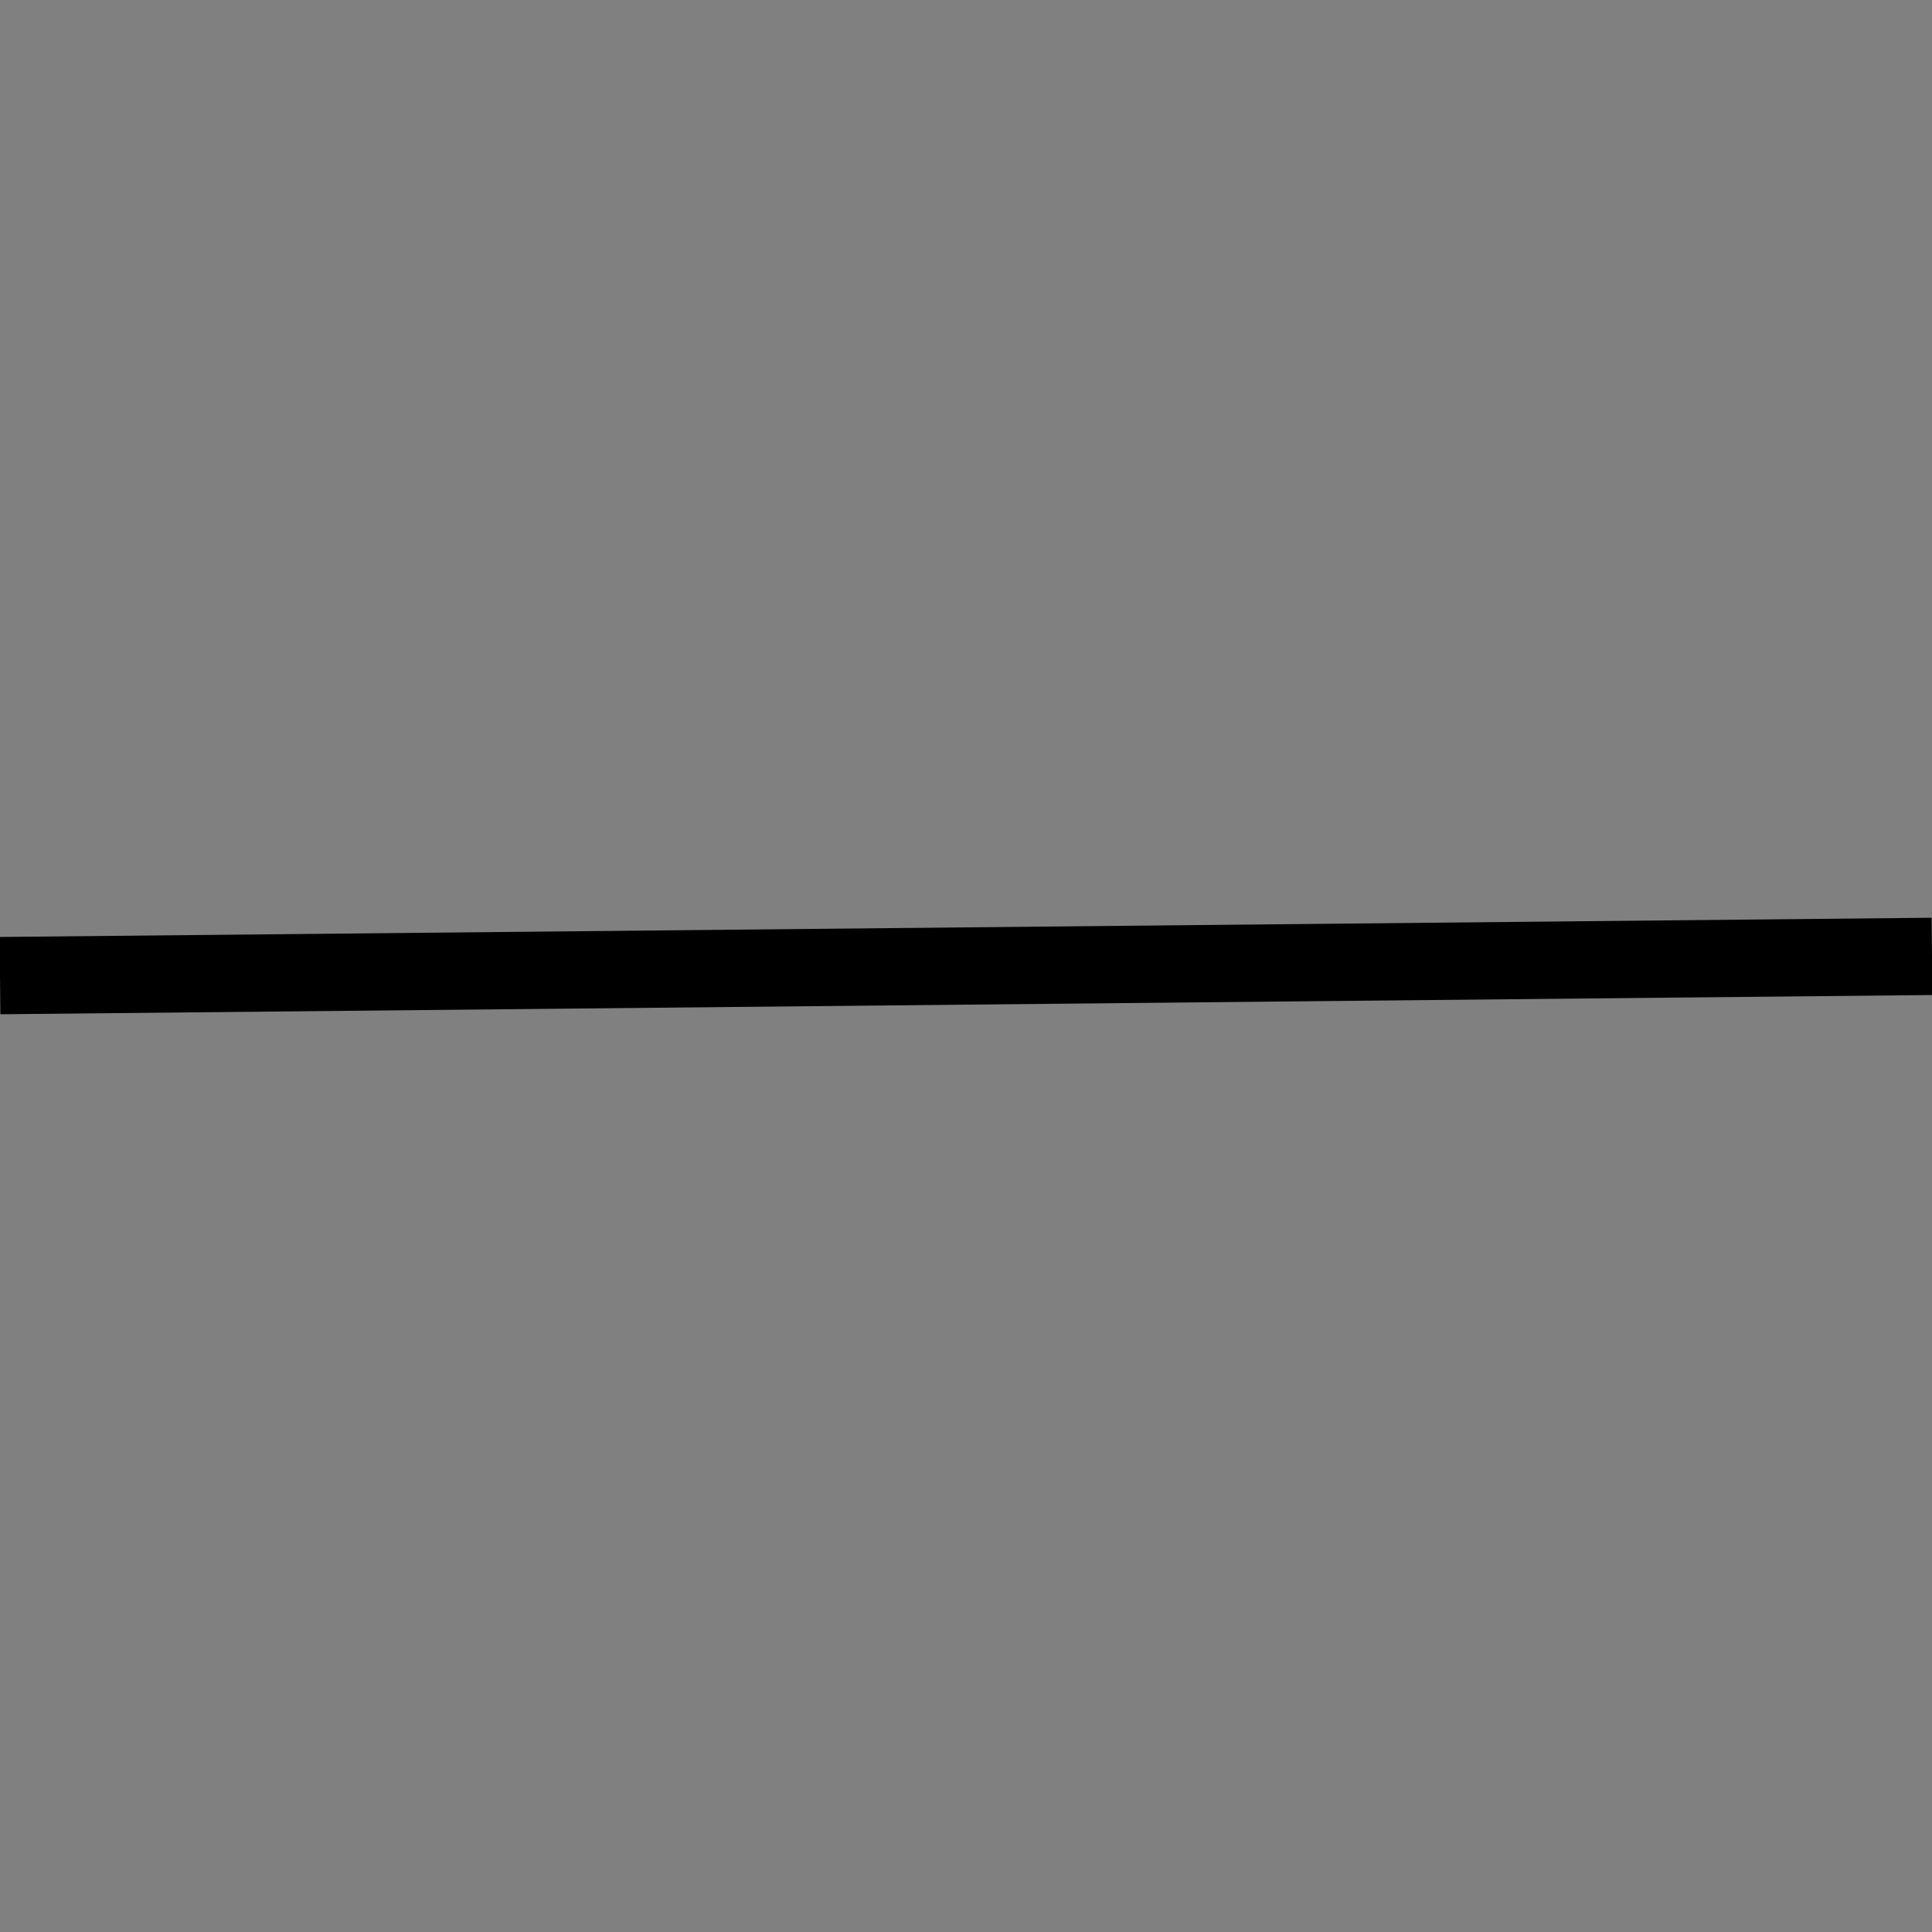 <svg width="50" height="50" xmlns="http://www.w3.org/2000/svg">
 <rect width="100%" height="100%" fill="#808080" stroke="none"/>
 <g>
  <title>Layer 1</title>
  <path id="svg_7" d="m690,381c0,0 62,56 39,-16" opacity="NaN" stroke="#000" fill="#fff"/>
  <path id="svg_8" d="m733.32,384.57l0,-0.838l0,0c0,-0.36 0.292,-0.652 0.652,-0.652l0,0l0,0c0.173,0 0.339,0.069 0.461,0.191c0.122,0.122 0.191,0.288 0.191,0.461l0,0.093l0.186,0l-0.372,0.372l-0.372,-0.372l0.186,0l0,-0.093c0,-0.154 -0.125,-0.279 -0.279,-0.279l0,0l0,0c-0.154,0 -0.279,0.125 -0.279,0.279l0,0.838l-0.372,0l-0,-0z" stroke="#000" fill="#fff"/>
  <path stroke="#000" id="svg_9" d="m661.68,333.825l0,-0.838l0,0c0,-0.36 0.292,-0.652 0.652,-0.652l0,0l0,0c0.173,0 0.339,0.069 0.461,0.191c0.122,0.122 0.191,0.288 0.191,0.461l0,0.093l0.186,0l-0.372,0.372l-0.372,-0.372l0.186,0l0,-0.093c0,-0.154 -0.125,-0.279 -0.279,-0.279l0,0l0,0c-0.154,0 -0.279,0.125 -0.279,0.279l0,0.838l-0.372,0l-0,-0z" fill="#fff"/>
  <path id="svg_11" d="m731.33,378.6l0,-0.838l0,0c0,-0.36 0.292,-0.652 0.652,-0.652l0,0l0,0c0.173,0 0.339,0.069 0.461,0.191c0.122,0.122 0.191,0.288 0.191,0.461l0,0.093l0.186,0l-0.372,0.372l-0.372,-0.372l0.186,0l0,-0.093c0,-0.154 -0.125,-0.279 -0.279,-0.279l0,0l0,0c-0.154,0 -0.279,0.125 -0.279,0.279l0,0.838l-0.372,0l-0,-0z" stroke="#000" fill="#fff"/>
  <path id="svg_12" d="m660.685,324.87l0,-0.838l0,0c0,-0.36 0.292,-0.652 0.652,-0.652l0,0l0,0c0.173,0 0.339,0.069 0.461,0.191c0.122,0.122 0.191,0.288 0.191,0.461l0,0.093l0.186,0l-0.372,0.372l-0.372,-0.372l0.186,0l0,-0.093c0,-0.154 -0.125,-0.279 -0.279,-0.279l0,0l0,0c-0.154,0 -0.279,0.125 -0.279,0.279l0,0.838l-0.372,0l-0,-0z" stroke="#000" fill="#fff"/>
  <line stroke-width="2" stroke-linecap="undefined" stroke-linejoin="undefined" id="svg_1" y2="24.751" x2="50" y1="25.249" x1="0" stroke="#000" fill="none"/>
 </g>

</svg>